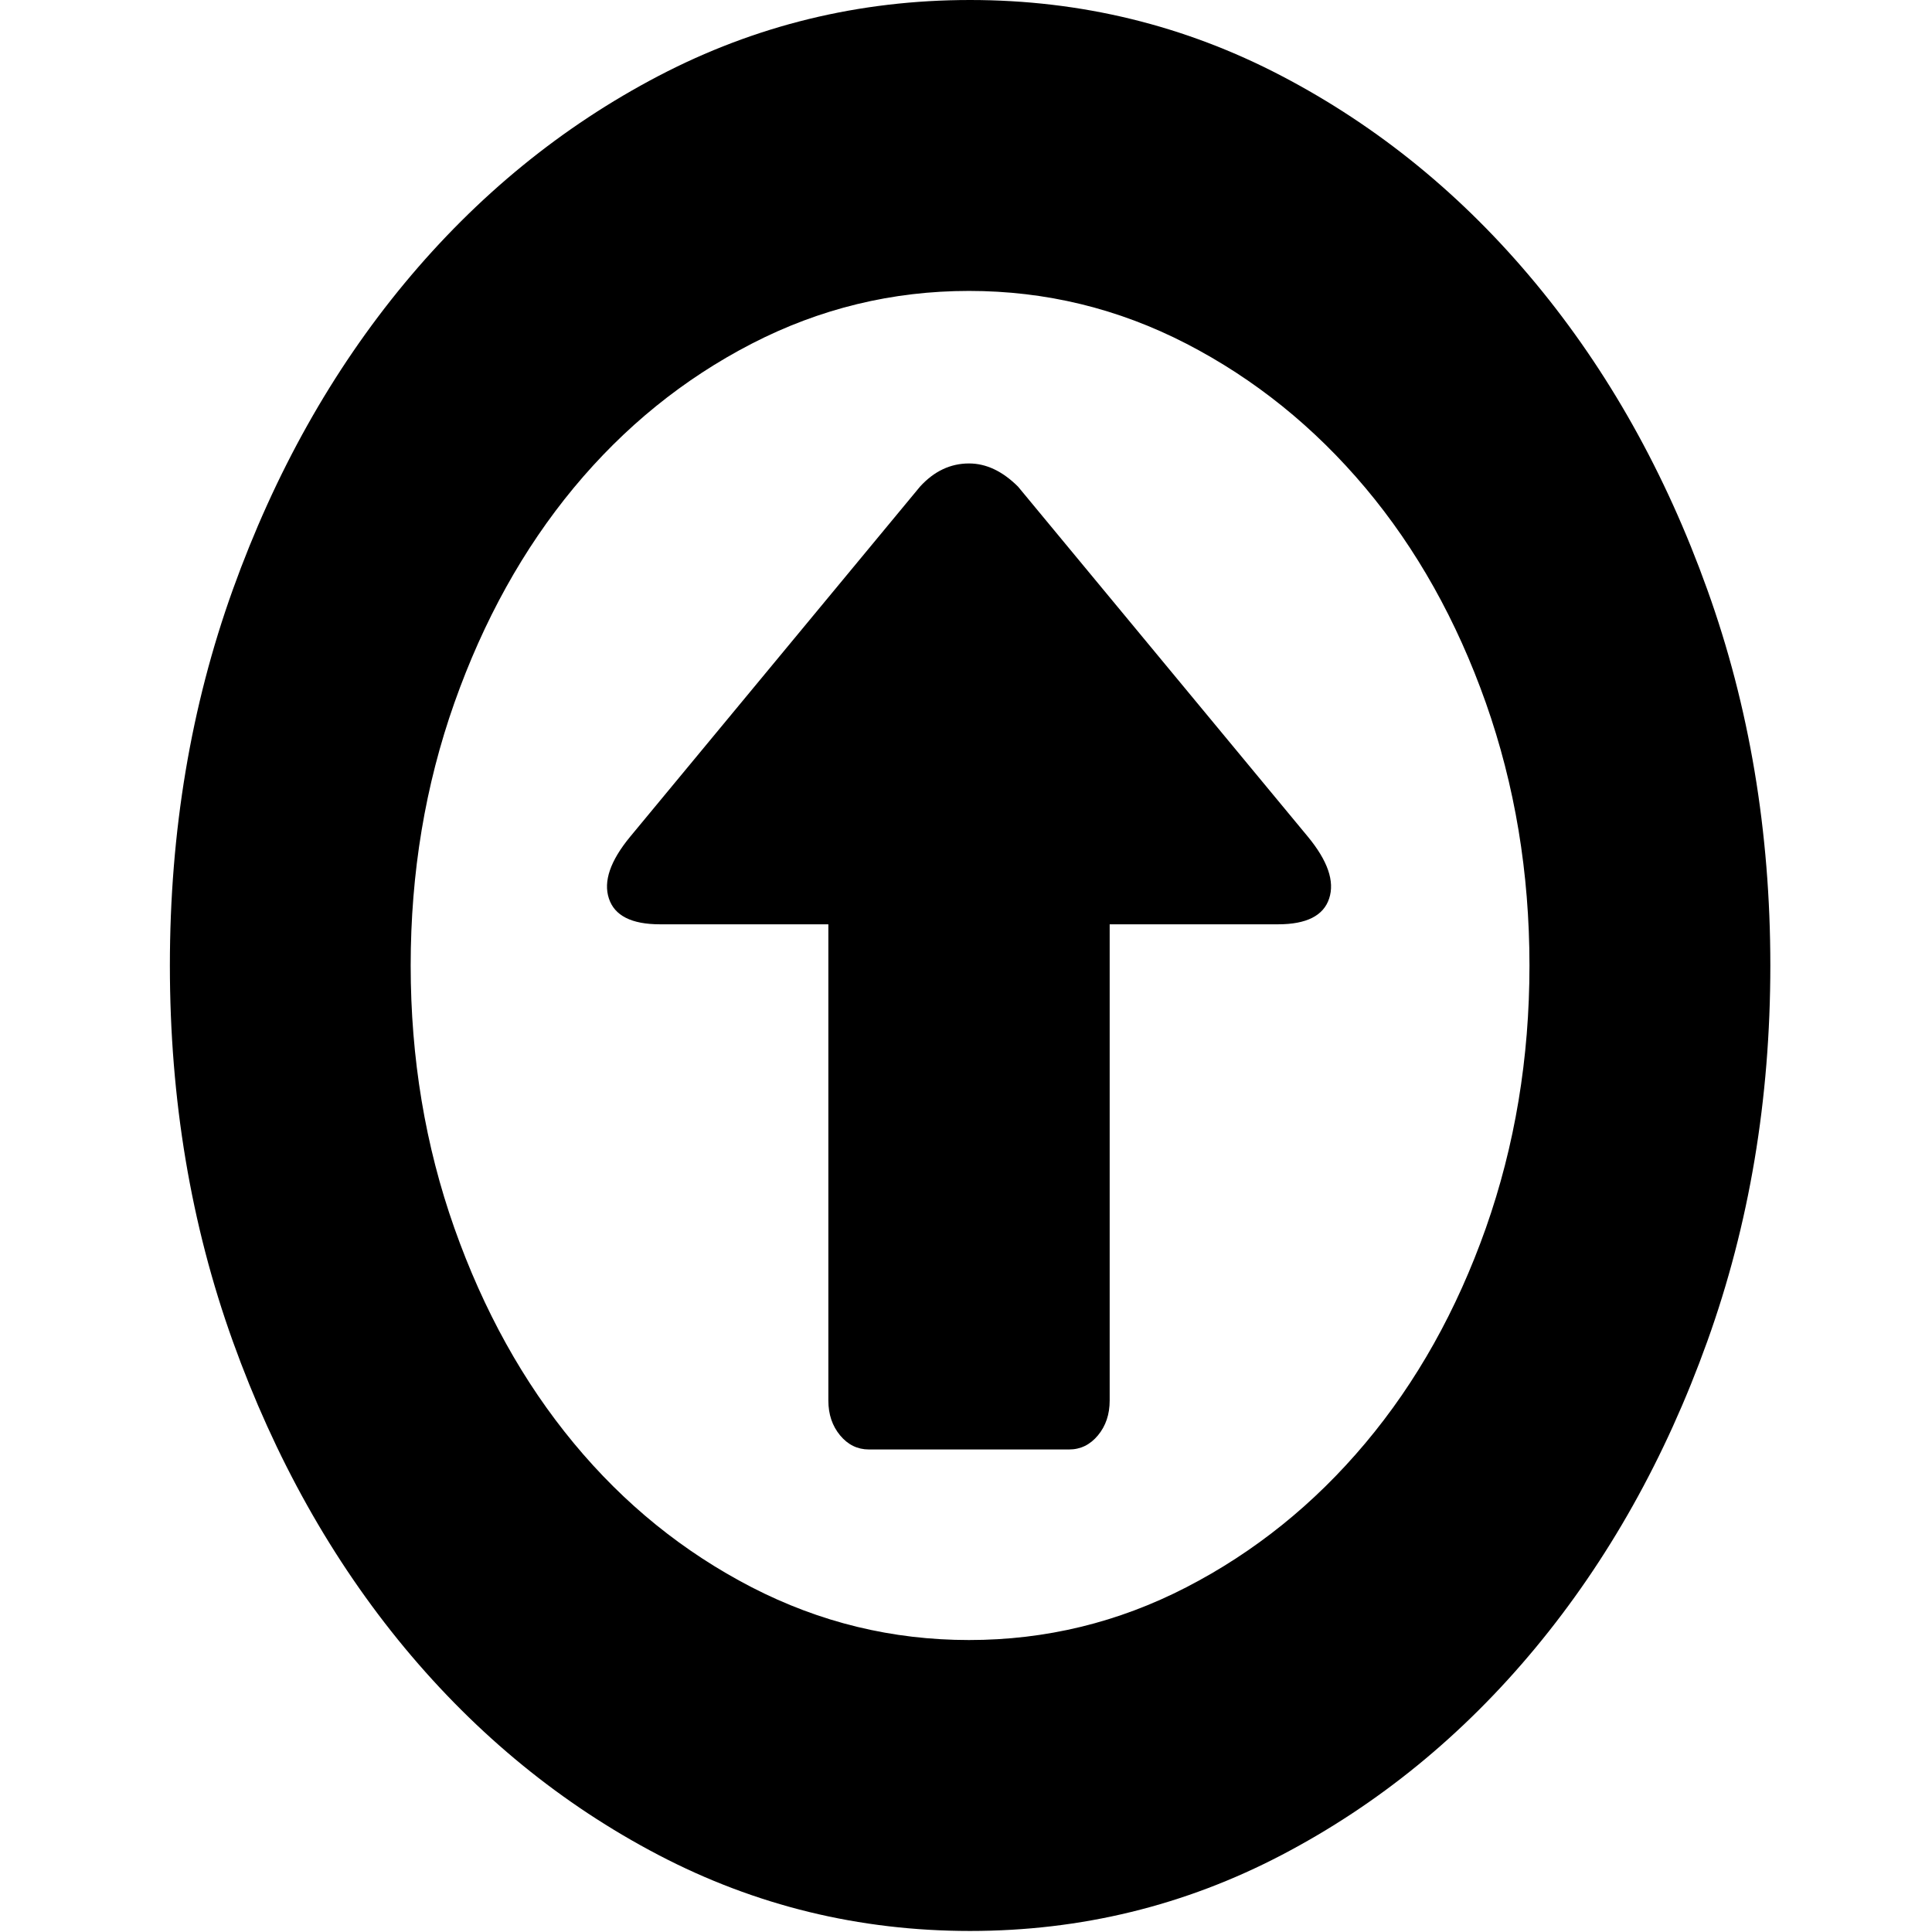 <?xml version="1.0" encoding="utf-8"?>
<!-- Generator: Adobe Illustrator 16.0.3, SVG Export Plug-In . SVG Version: 6.00 Build 0)  -->
<!DOCTYPE svg PUBLIC "-//W3C//DTD SVG 1.1//EN" "http://www.w3.org/Graphics/SVG/1.1/DTD/svg11.dtd">
<svg version="1.1" id="Layer_1" xmlns="http://www.w3.org/2000/svg" xmlns:xlink="http://www.w3.org/1999/xlink" x="0px" y="0px"
	 width="512px" height="512px" viewBox="0 0 512 512" enable-background="new 0 0 512 512" xml:space="preserve">
<g id="Center_guide_1_">
</g>
<g id="Baseline">
</g>
<g id="Baseline_guide">
</g>
<g id="Font_Height" display="none">
	<path display="inline" d="M433,231c0,97.754-79.246,177-177,177S79,328.754,79,231S158.746,56,256.5,56S433,133.246,433,231z
		 M373,232L177,103v251L373,232z"/>
</g>
<g id="Center_to_Font">
	<g>
		<path d="M257.078,511.725c-29.414,0-56.92-6.722-82.566-20.13c-25.623-13.411-48.05-31.737-67.284-54.912
			c-19.234-23.211-34.401-50.28-45.524-81.207c-11.122-30.928-16.683-64.132-16.683-99.612c0-35.482,5.561-68.686,16.683-99.613
			c11.123-30.93,26.29-57.997,45.524-81.207c19.234-23.183,41.662-41.506,67.284-54.916C200.158,6.718,227.664,0,257.078,0
			C286.494,0,314,6.718,339.646,20.128c25.645,13.41,48.069,31.733,67.28,54.916c19.234,23.208,34.429,50.277,45.523,81.207
			c11.124,30.928,16.707,64.13,16.707,99.613c0,35.48-5.583,68.687-16.707,99.614c-11.103,30.925-26.289,57.994-45.523,81.205
			c-19.211,23.181-41.64,41.506-67.28,54.913C314,505.005,286.494,511.725,257.078,511.725z M256.803,77.098
			c-20.336,0-39.526,4.664-57.611,13.993c-18.062,9.328-33.779,22.072-47.153,38.202c-13.375,16.158-23.899,35.147-31.621,56.967
			c-7.721,21.851-11.583,45.033-11.583,69.604s3.861,47.752,11.583,69.603c7.721,21.818,18.245,40.809,31.621,56.965
			c13.373,16.157,29.092,28.869,47.153,38.201c18.085,9.331,37.275,13.993,57.611,13.993c20.338,0,39.525-4.661,57.611-13.993
			c18.062-9.331,33.873-22.043,47.43-38.201c13.562-16.156,24.198-35.149,31.918-56.965c7.7-21.851,11.562-45.032,11.562-69.603
			c0-24.57-3.859-47.754-11.562-69.604c-7.72-21.821-18.355-40.809-31.918-56.967c-13.556-16.13-29.368-28.873-47.43-38.202
			C296.328,81.761,277.141,77.098,256.803,77.098z M174.903,244.95c-7.514,0-12.041-2.276-13.535-6.83
			c-1.517-4.553,0.368-9.995,5.631-16.381l76.821-92.783c3.746-4.109,8.088-6.135,12.982-6.135c4.527,0,8.849,2.026,12.982,6.135
			l76.822,92.783c5.261,6.386,7.146,11.828,5.631,16.381c-1.494,4.554-6.021,6.83-13.535,6.83h-44.628v126.209
			c0,3.666-1.033,6.719-3.1,9.219c-2.07,2.496-4.621,3.745-7.634,3.745h-53.085c-3.009,0-5.56-1.246-7.63-3.745
			c-2.066-2.5-3.102-5.553-3.102-9.219V244.95H174.903z"/>
	</g>
</g>
</svg>
